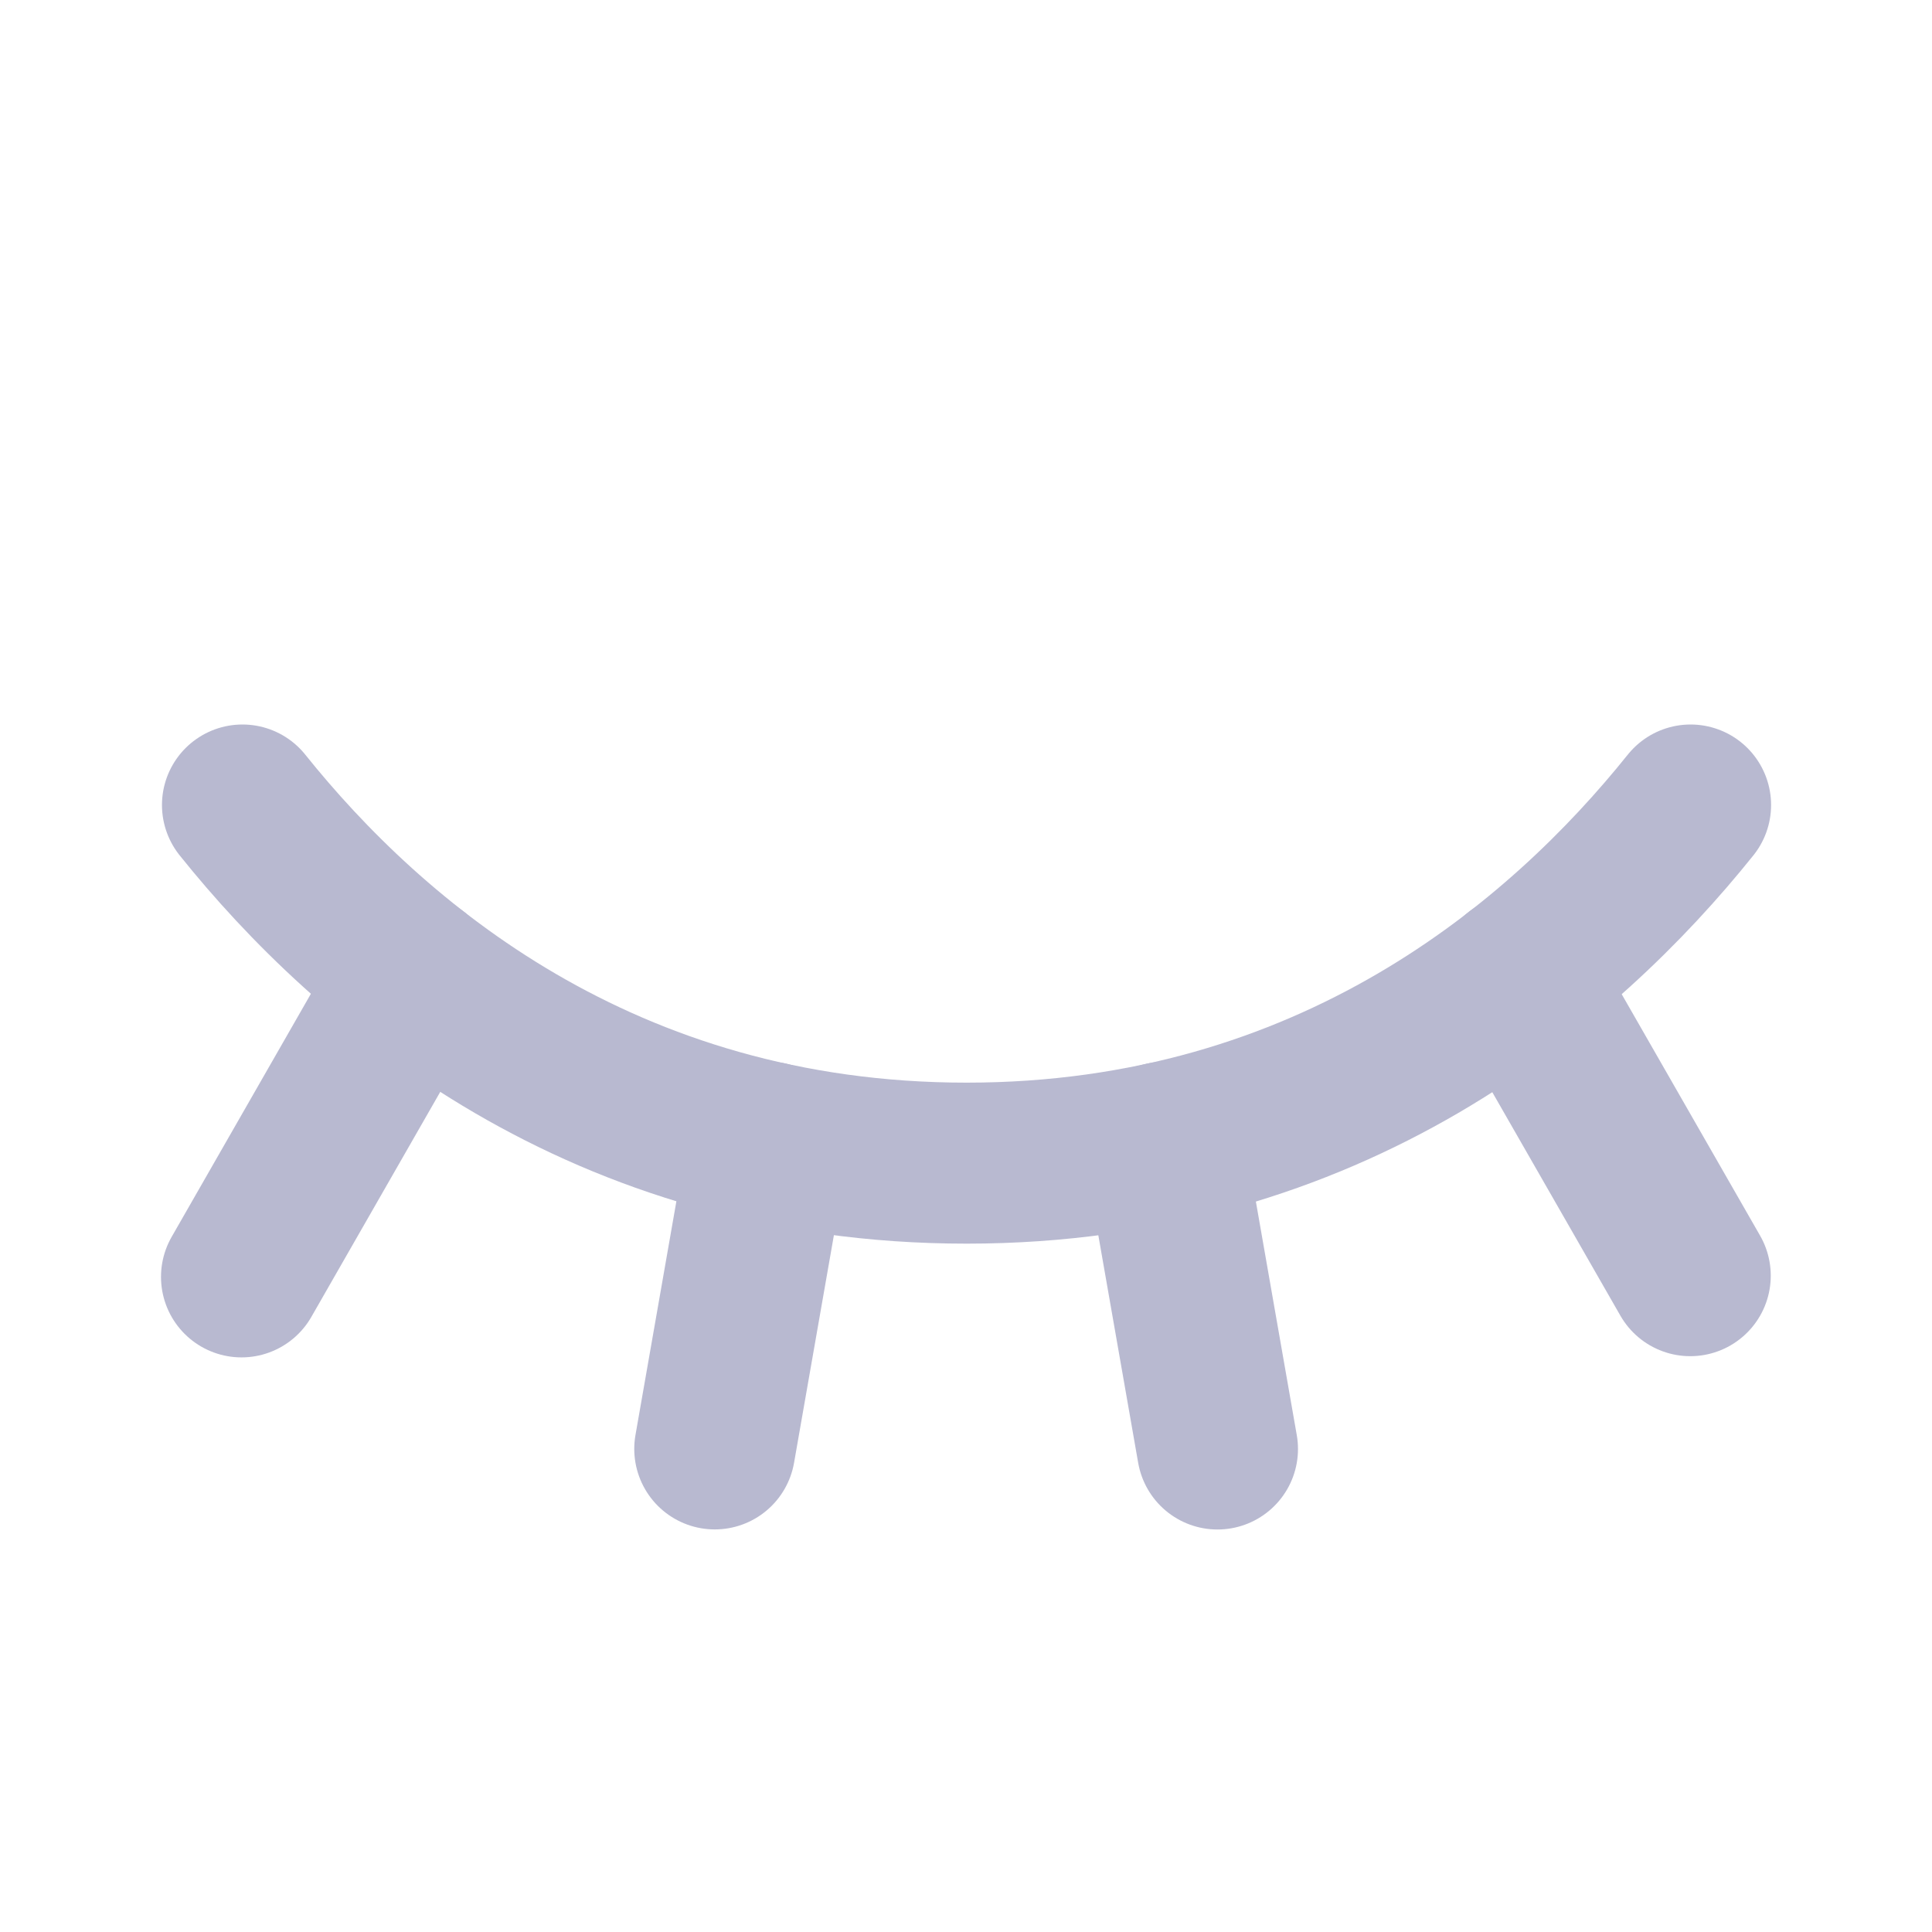 <svg width="24" height="24" viewBox="0 0 24 24" fill="none" xmlns="http://www.w3.org/2000/svg">
<path d="M3.012 10C4.587 11.965 7.475 14.449 12.007 14.449C16.538 14.449 19.426 11.965 21.001 10" stroke="#B8B9D0" stroke-width="2" stroke-linecap="round" stroke-linejoin="round"/>
<path d="M18.859 12.117L20.997 15.847" stroke="#B8B9D0" stroke-width="2" stroke-linecap="round" stroke-linejoin="round"/>
<path d="M14.457 14.191L15.124 18" stroke="#B8B9D0" stroke-width="2" stroke-linecap="round" stroke-linejoin="round"/>
<path d="M9.546 14.189L8.879 17.999" stroke="#B8B9D0" stroke-width="2" stroke-linecap="round" stroke-linejoin="round"/>
<path d="M5.147 12.114L3 15.862" stroke="#B8B9D0" stroke-width="2" stroke-linecap="round" stroke-linejoin="round"/>
</svg>
